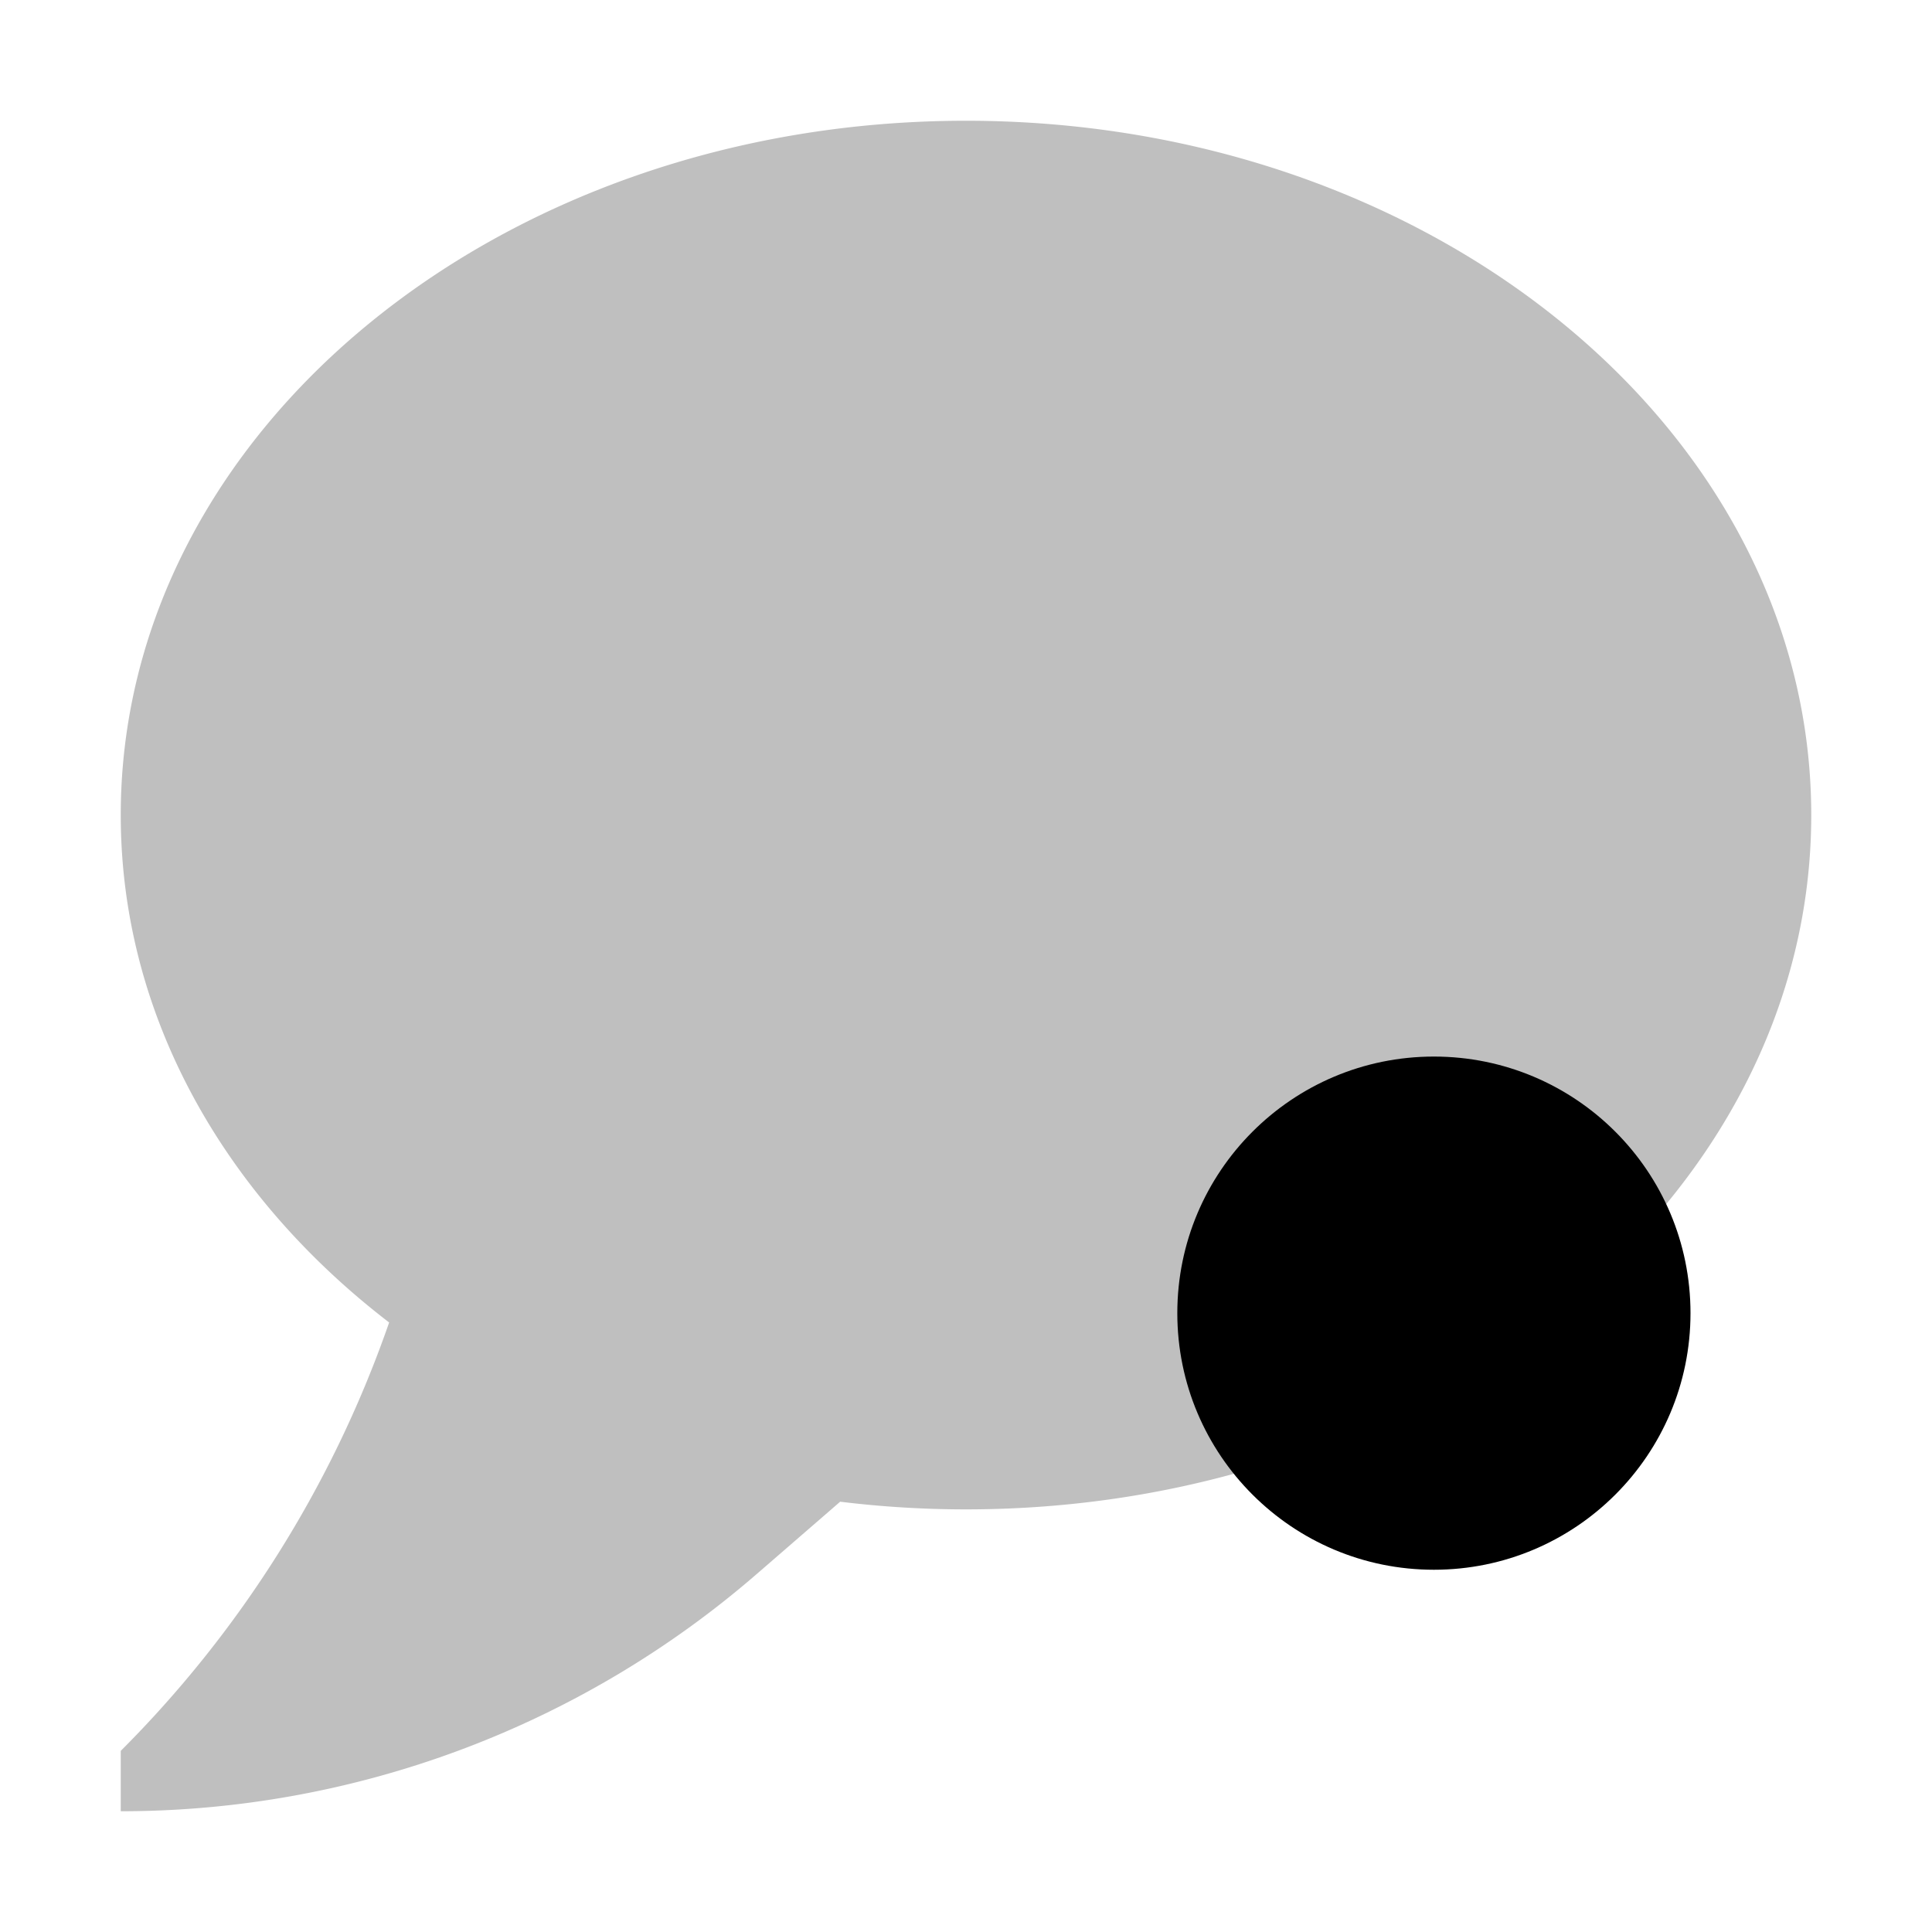 <svg id="export" xmlns="http://www.w3.org/2000/svg" viewBox="0 0 512 512">
  <defs>
    <style>
      .cls-1, .cls-2 {
        fill:currentColor;
      }

      .cls-1 {
        opacity: 0.25;
      }
    </style>
  </defs>
  <title>comment-bubble</title>
  <path class="cls-1" d="M102.593,351.988A299.269,299.269,0,0,1,32,464v16a257.349,257.349,0,0,0,168.546-62.873l22.106-19.159A273.969,273.969,0,0,0,256,400c123.712,0,224-82.38,224-184S379.712,32,256,32,32,114.38,32,216c0,53.074,27.366,100.89,71.127,134.472Z"/>
  <circle class="cls-2" cx="380" cy="348" r="68"/>
</svg>
